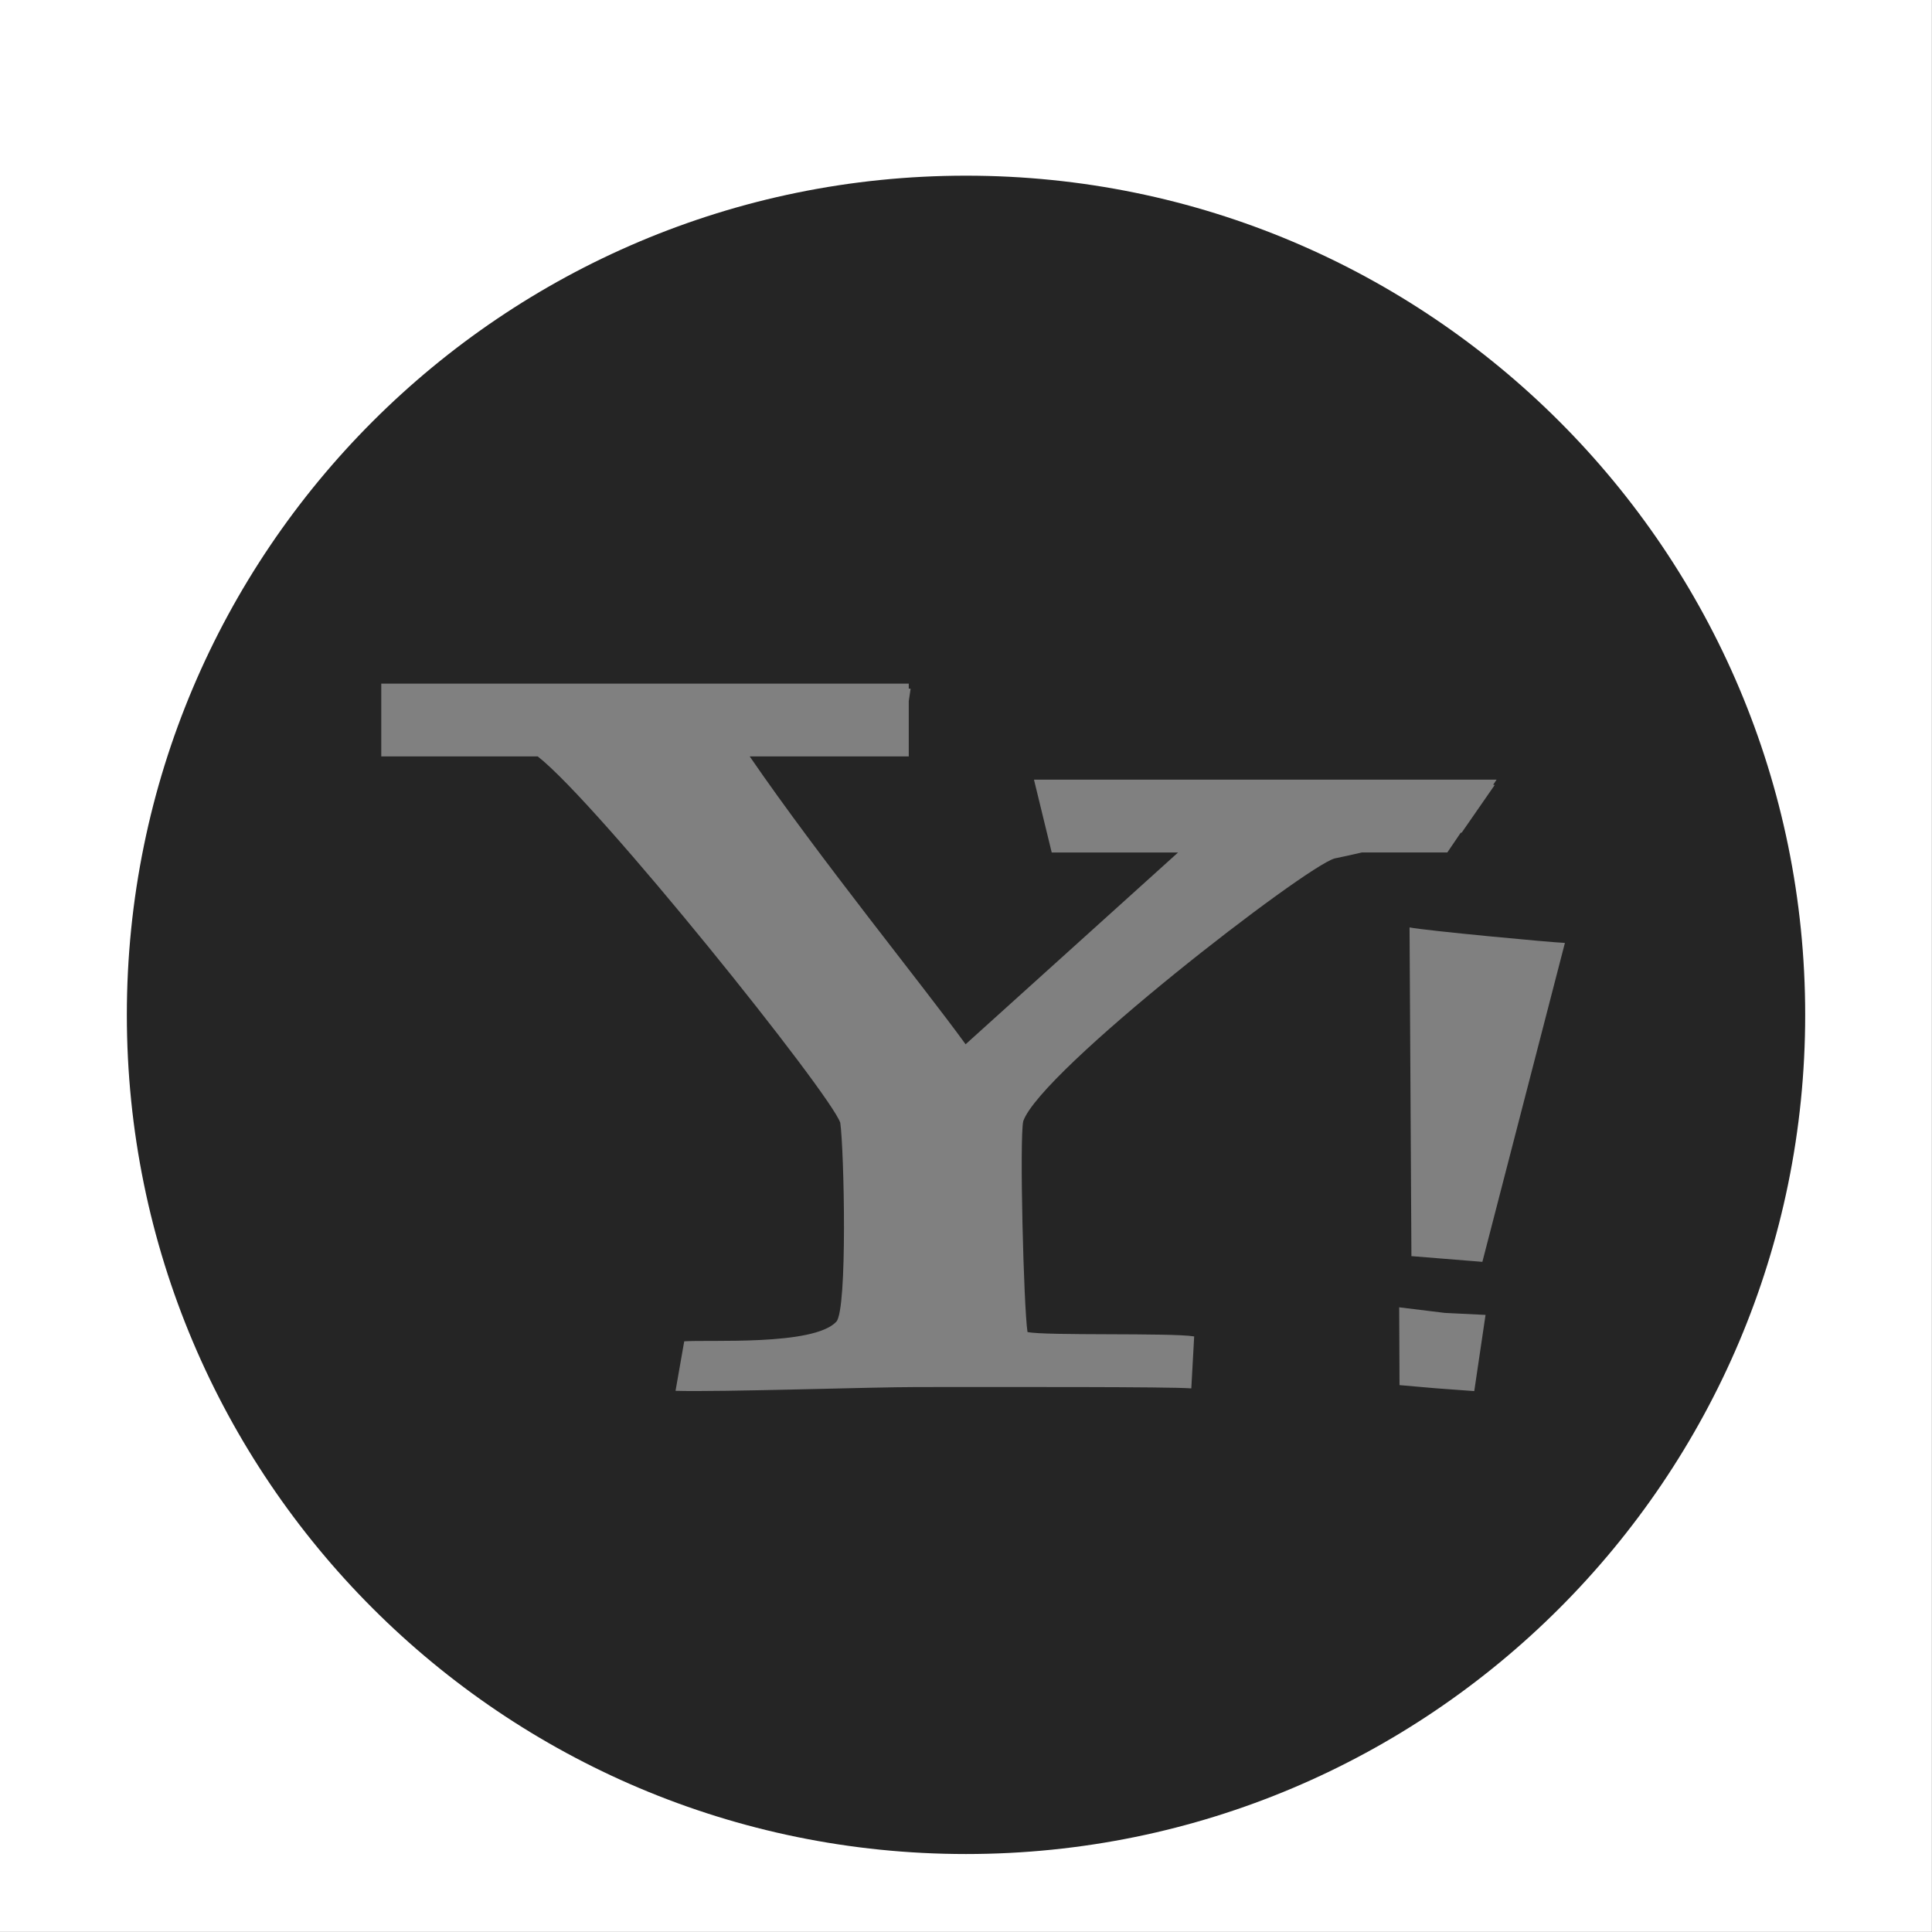 <?xml version="1.0" encoding="utf-8"?>
<!-- Generator: Adobe Illustrator 16.0.4, SVG Export Plug-In . SVG Version: 6.00 Build 0)  -->
<!DOCTYPE svg PUBLIC "-//W3C//DTD SVG 1.1//EN" "http://www.w3.org/Graphics/SVG/1.1/DTD/svg11.dtd">
<svg version="1.1"
	 id="Layer_1" xmlns:dc="http://purl.org/dc/elements/1.1/" xmlns:cc="http://creativecommons.org/ns#" xmlns:rdf="http://www.w3.org/1999/02/22-rdf-syntax-ns#" xmlns:svg="http://www.w3.org/2000/svg" xmlns:sodipodi="http://sodipodi.sourceforge.net/DTD/sodipodi-0.dtd" xmlns:inkscape="http://www.inkscape.org/namespaces/inkscape" sodipodi:docname="yahoo.svg" inkscape:version="0.48.3.1 r9886"
	 xmlns="http://www.w3.org/2000/svg" xmlns:xlink="http://www.w3.org/1999/xlink" x="0px" y="0px" width="56.693px"
	 height="56.693px" viewBox="0 0 56.693 56.693" enable-background="new 0 0 56.693 56.693" xml:space="preserve">
<rect x="0" y="0" width="56.693" height="56.693" fill="#808080" stroke="none"/>
<sodipodi:namedview  inkscape:cy="28.3465" inkscape:cx="28.3465" inkscape:zoom="4.1627714" showgrid="false" guidetolerance="10" gridtolerance="10" objecttolerance="10" borderopacity="1" pagecolor="#ffffff" bordercolor="#666666" id="namedview3205" inkscape:current-layer="Layer_1" inkscape:window-maximized="0" inkscape:window-y="24" inkscape:window-x="0" inkscape:window-height="480" inkscape:window-width="640" inkscape:pageshadow="2" inkscape:pageopacity="0">
	</sodipodi:namedview>
<path id="rect2986" sodipodi:nodetypes="cccccsssss" inkscape:connector-curvature="0" fill="#FFFFFF" d="M0,0v56.688h56.688V0H0z
	 M28.344,7.156c13.6,0,22.625,9.027,22.625,22.625c0,13.601-9.024,22.625-22.625,22.625S5.719,43.382,5.719,29.781
	C5.719,16.183,14.744,7.156,28.344,7.156z"/>
<path id="path3203" fill="#252525" d="M28.347,5.155C14.747,5.155,3.722,16.18,3.722,29.78c0,13.602,11.024,24.625,24.625,24.625
	c13.6,0,24.625-11.023,24.625-24.625C52.972,16.18,41.946,5.155,28.347,5.155z M39.165,25.19c-0.852,0.229-8.627,6.233-9.139,7.711
	c-0.113,0.51,0.012,5.445,0.125,6.186c0.512,0.115,4.211,0.017,4.891,0.129l-0.084,1.525c-0.662-0.051-5.362-0.039-8.047-0.039
	c-1.361,0-5.742,0.15-7.088,0.111l0.255-1.453c0.738-0.053,3.792,0.137,4.462-0.574c0.334-0.354,0.229-5.047,0.117-5.84
	c-0.283-0.85-7.098-9.357-8.878-10.75h-4.591v-2.135h15.479v0.145c0.015,0,0.039,0.002,0.054,0.006l-0.054,0.359v1.625h-4.668
	c2.08,3.029,5.062,6.691,6.336,8.447l6.234-5.627h-3.707l-0.521-2.138h13.576l-0.102,0.152c0.012,0,0.033,0.004,0.047,0.004
	l-0.969,1.398c-0.009,0-0.023,0.004-0.031,0.006l-0.391,0.576h-2.505C39.644,25.089,39.356,25.151,39.165,25.19z M43.261,40.821
	l-1.138-0.084l-1.055-0.092l-0.01-2.283l1.336,0.164l1.198,0.059L43.261,40.821z M43.499,37.028l-2.082-0.168l-0.055-9.646
	c0.477,0.095,4.154,0.441,4.559,0.455L43.499,37.028z"/>
</svg>
